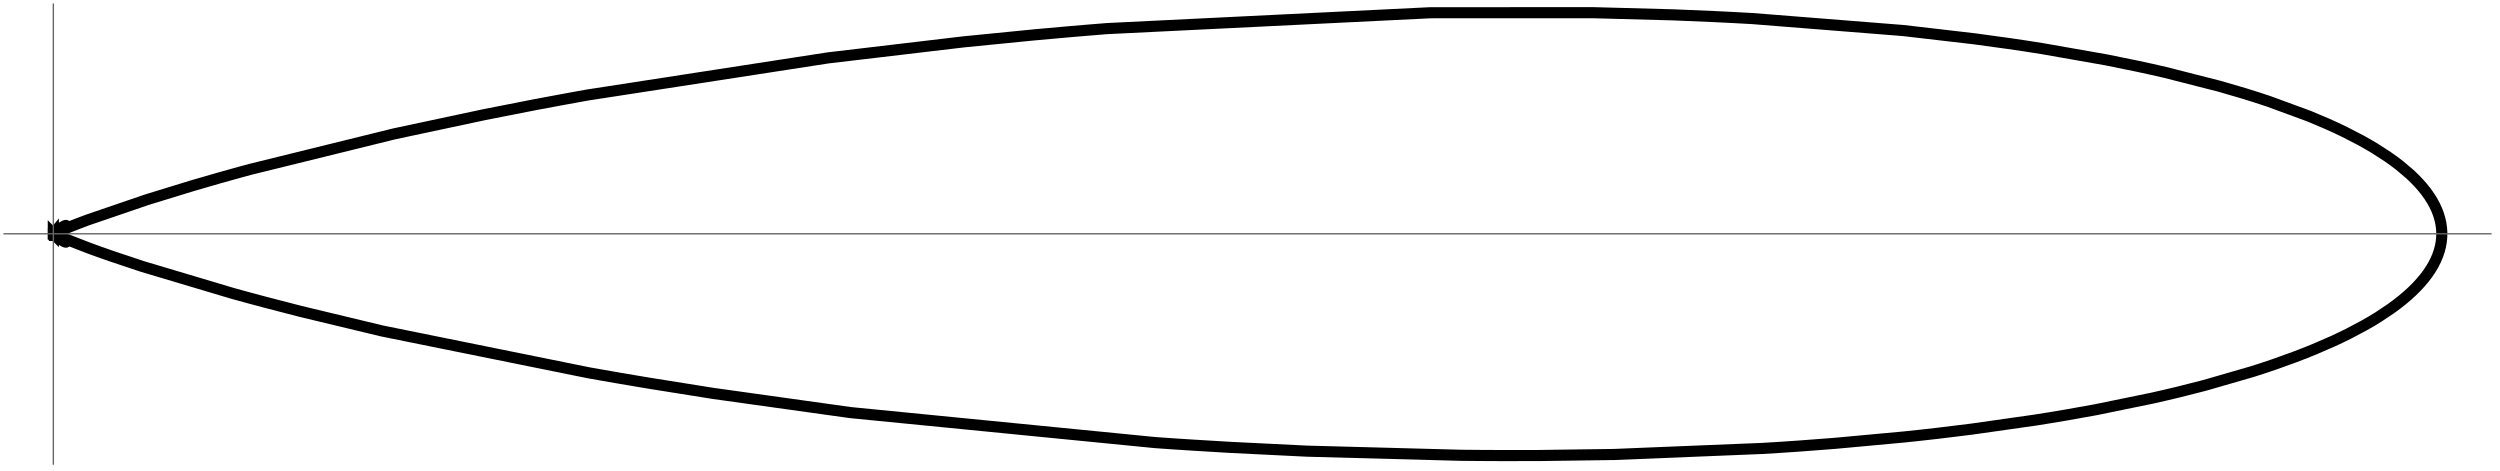 <?xml version="1.0" encoding="UTF-8"?>
<svg xmlns="http://www.w3.org/2000/svg" xmlns:xlink="http://www.w3.org/1999/xlink" width="504pt" height="95pt" viewBox="0 0 504 95" version="1.1">
<defs>
<clipPath id="clip1">
  <path d="M 0 0 L 503 0 L 503 94.078 L 0 94.078 Z M 0 0 "/>
</clipPath>
</defs>
<g id="surface32">
<g clip-path="url(#clip1)" clip-rule="nonzero">
<path style="fill:none;stroke-width:2.24;stroke-linecap:square;stroke-linejoin:miter;stroke:rgb(0%,0%,0%);stroke-opacity:1;stroke-miterlimit:3.25;" d="M 102.75 54.133 L 102.746 54.137 L 102.742 54.137 L 102.742 54.141 L 102.738 54.141 L 102.738 54.145 L 102.734 54.145 L 102.734 54.148 L 102.73 54.148 L 102.73 54.152 L 102.738 54.152 L 102.738 54.148 L 102.742 54.148 L 102.742 54.145 L 102.746 54.145 L 102.746 54.141 L 102.75 54.141 L 102.75 54.137 L 102.754 54.133 L 102.754 54.137 L 102.75 54.141 L 102.75 54.148 L 102.746 54.148 L 102.746 54.172 L 102.746 54.168 L 102.75 54.168 L 102.75 54.152 L 102.754 54.148 L 102.754 54.133 L 102.754 54.156 L 102.758 54.16 L 102.758 54.176 L 102.762 54.18 L 102.762 54.195 L 102.766 54.199 L 102.77 54.211 L 102.77 54.219 L 102.773 54.219 L 102.773 54.227 L 102.777 54.227 L 102.777 54.211 L 102.773 54.199 L 102.773 54.191 L 102.77 54.188 L 102.766 54.172 L 102.766 54.164 L 102.762 54.156 L 102.758 54.145 L 102.758 54.141 L 102.754 54.137 L 102.754 54.133 L 102.754 54.137 L 102.758 54.145 L 102.781 54.184 L 102.781 54.188 L 102.785 54.191 L 102.797 54.215 L 102.816 54.246 L 102.82 54.254 L 102.824 54.258 L 102.828 54.266 L 102.84 54.285 L 102.867 54.324 L 102.871 54.328 L 102.875 54.336 L 102.883 54.344 L 102.898 54.363 L 102.926 54.398 L 102.93 54.402 L 102.93 54.406 L 102.938 54.414 L 102.949 54.43 L 102.973 54.453 L 102.977 54.453 L 102.977 54.457 L 102.98 54.457 L 102.98 54.461 L 102.984 54.461 L 102.988 54.465 L 102.996 54.465 L 102.996 54.453 L 102.992 54.445 L 102.988 54.441 L 102.988 54.434 L 102.977 54.414 L 102.973 54.41 L 102.973 54.406 L 102.949 54.371 L 102.91 54.32 L 102.82 54.207 L 102.809 54.195 L 102.801 54.184 L 102.785 54.164 L 102.77 54.148 L 102.758 54.141 L 102.758 54.137 L 102.754 54.137 L 102.754 54.133 L 102.754 54.137 L 102.758 54.137 L 102.762 54.145 L 102.777 54.16 L 102.785 54.164 L 102.805 54.184 L 102.84 54.215 L 102.941 54.305 L 103.281 54.586 L 103.312 54.613 L 103.34 54.637 L 103.406 54.684 L 103.543 54.789 L 103.844 55.012 L 103.883 55.039 L 103.926 55.066 L 104.008 55.125 L 104.172 55.234 L 104.508 55.449 L 104.547 55.473 L 104.59 55.496 L 104.668 55.543 L 104.816 55.629 L 104.852 55.648 L 104.887 55.664 L 104.953 55.699 L 105.074 55.754 L 105.098 55.766 L 105.125 55.773 L 105.148 55.785 L 105.168 55.793 L 105.191 55.797 L 105.207 55.805 L 105.227 55.809 L 105.273 55.809 L 105.281 55.805 L 105.289 55.797 L 105.289 55.781 L 105.285 55.77 L 105.281 55.762 L 105.273 55.75 L 105.25 55.719 L 105.199 55.668 L 105.18 55.645 L 105.156 55.625 L 105.102 55.578 L 104.926 55.438 L 104.797 55.344 L 104.594 55.203 L 104.113 54.895 L 104.047 54.855 L 103.98 54.812 L 103.852 54.734 L 103.586 54.582 L 103.102 54.312 L 103.051 54.285 L 103.004 54.262 L 102.914 54.215 L 102.879 54.195 L 102.844 54.18 L 102.793 54.152 L 102.773 54.145 L 102.762 54.137 L 102.754 54.133 L 102.762 54.137 L 102.773 54.145 L 102.824 54.168 L 102.859 54.184 L 102.902 54.203 L 103.016 54.254 L 103.348 54.406 L 104.539 54.918 L 109.848 56.988 L 110.34 57.168 L 110.855 57.355 L 111.957 57.754 L 114.445 58.629 L 120.668 60.707 L 138.941 66.16 L 140.492 66.586 L 142.082 67.02 L 145.395 67.91 L 152.543 69.762 L 168.988 73.715 L 210.66 82.152 L 213.648 82.68 L 216.68 83.207 L 222.871 84.254 L 235.762 86.309 L 263.43 90.176 L 324.922 96.23 L 328.699 96.492 L 332.488 96.738 L 340.113 97.195 L 355.484 97.953 L 386.492 98.785 L 390.371 98.82 L 394.242 98.84 L 401.977 98.836 L 417.336 98.625 L 447.363 97.402 L 451.023 97.176 L 454.664 96.93 L 461.859 96.383 L 475.902 95.09 L 479.332 94.723 L 482.727 94.34 L 489.406 93.523 L 502.289 91.691 L 505.402 91.195 L 508.473 90.68 L 514.473 89.605 L 525.883 87.266 L 528.605 86.645 L 531.277 86.008 L 536.449 84.695 L 546.098 81.902 L 548.316 81.188 L 550.473 80.461 L 554.609 78.973 L 556.586 78.211 L 558.5 77.441 L 562.133 75.867 L 563.852 75.066 L 565.508 74.254 L 568.613 72.605 L 570.07 71.77 L 571.453 70.926 L 574.02 69.215 L 575.195 68.348 L 576.305 67.477 L 577.34 66.598 L 578.309 65.715 L 579.203 64.828 L 580.023 63.934 L 580.777 63.035 L 581.453 62.133 L 582.059 61.227 L 582.594 60.32 L 583.055 59.406 L 583.441 58.492 L 583.754 57.578 L 583.992 56.66 L 584.156 55.738 L 584.25 54.82 L 584.27 53.902 L 584.211 52.98 L 584.082 52.062 L 583.879 51.145 L 583.602 50.227 L 583.254 49.312 L 582.828 48.398 L 582.332 47.488 L 581.762 46.582 L 581.121 45.676 L 580.406 44.777 L 579.617 43.883 L 578.758 42.988 L 577.828 42.102 L 575.754 40.348 L 574.609 39.48 L 573.395 38.617 L 570.762 36.914 L 569.34 36.074 L 567.855 35.242 L 564.676 33.602 L 562.988 32.797 L 561.238 32 L 557.539 30.434 L 549.391 27.438 L 547.012 26.656 L 544.566 25.887 L 539.465 24.395 L 528.488 21.594 L 525.59 20.934 L 522.629 20.293 L 516.535 19.055 L 503.688 16.797 L 500.348 16.273 L 496.961 15.773 L 490.043 14.824 L 475.691 13.156 L 445.266 10.742 L 441.332 10.527 L 437.375 10.332 L 429.395 9.996 L 413.215 9.559 L 380.34 9.57 L 315.172 12.766 L 311.484 13.066 L 307.816 13.375 L 300.539 14.027 L 286.254 15.441 L 258.926 18.672 L 210.414 26.16 L 207.688 26.652 L 205 27.145 L 199.738 28.129 L 189.68 30.105 L 171.457 33.992 L 142.512 41.129 L 140.898 41.566 L 139.332 42 L 136.32 42.84 L 130.797 44.438 L 121.605 47.262 L 109.66 51.348 L 109.156 51.539 L 108.676 51.719 L 107.789 52.055 L 106.281 52.645 L 104.199 53.492 L 104.016 53.57 L 103.848 53.645 L 103.555 53.773 L 103.117 53.965 L 103.039 54 L 102.973 54.031 L 102.867 54.082 L 102.828 54.098 L 102.797 54.113 L 102.762 54.129 L 102.754 54.133 L 102.762 54.129 L 102.773 54.125 L 102.879 54.07 L 103.27 53.863 L 103.328 53.832 L 103.516 53.727 L 103.781 53.574 L 104.297 53.258 L 104.359 53.219 L 104.418 53.18 L 104.535 53.105 L 104.742 52.961 L 104.789 52.926 L 104.836 52.895 L 104.922 52.832 L 105.066 52.719 L 105.098 52.691 L 105.125 52.668 L 105.176 52.625 L 105.199 52.602 L 105.219 52.586 L 105.25 52.551 L 105.273 52.52 L 105.281 52.508 L 105.285 52.496 L 105.289 52.488 L 105.289 52.465 L 105.281 52.461 L 105.277 52.461 L 105.27 52.457 L 105.238 52.457 L 105.191 52.469 L 105.172 52.477 L 105.129 52.488 L 105.035 52.531 L 104.98 52.555 L 104.918 52.586 L 104.793 52.652 L 104.508 52.82 L 104.43 52.867 L 104.355 52.914 L 104.203 53.012 L 103.898 53.219 L 103.367 53.613 L 103.305 53.66 L 103.246 53.707 L 103.141 53.793 L 102.969 53.938 L 102.953 53.953 L 102.934 53.969 L 102.902 53.996 L 102.852 54.043 L 102.781 54.105 L 102.777 54.109 L 102.773 54.117 L 102.766 54.125 L 102.762 54.125 L 102.754 54.133 L 102.789 54.098 L 102.828 54.051 L 102.84 54.039 L 102.852 54.023 L 102.871 53.996 L 102.914 53.945 L 102.918 53.938 L 102.922 53.934 L 102.934 53.918 L 102.949 53.895 L 102.977 53.855 L 102.977 53.848 L 102.98 53.844 L 102.984 53.836 L 102.988 53.832 L 102.988 53.828 L 102.992 53.824 L 102.992 53.816 L 102.996 53.816 L 102.996 53.801 L 102.988 53.801 L 102.988 53.805 L 102.984 53.805 L 102.977 53.812 L 102.973 53.812 L 102.969 53.816 L 102.961 53.828 L 102.926 53.863 L 102.922 53.871 L 102.906 53.891 L 102.879 53.93 L 102.871 53.938 L 102.863 53.949 L 102.852 53.969 L 102.828 54.004 L 102.785 54.07 L 102.785 54.074 L 102.781 54.078 L 102.777 54.086 L 102.773 54.098 L 102.762 54.117 L 102.762 54.121 L 102.758 54.121 L 102.758 54.125 L 102.754 54.129 L 102.754 54.133 L 102.758 54.125 L 102.766 54.102 L 102.766 54.098 L 102.77 54.094 L 102.77 54.086 L 102.773 54.074 L 102.773 54.066 L 102.777 54.062 L 102.777 54.039 L 102.773 54.039 L 102.773 54.047 L 102.77 54.047 L 102.77 54.055 L 102.766 54.059 L 102.766 54.07 L 102.762 54.07 L 102.762 54.082 L 102.758 54.09 L 102.754 54.109 L 102.754 54.133 L 102.754 54.121 L 102.75 54.113 L 102.75 54.102 L 102.746 54.098 L 102.746 54.117 L 102.75 54.121 L 102.75 54.129 L 102.754 54.129 L 102.754 54.133 L 102.75 54.129 L 102.75 54.125 L 102.746 54.125 L 102.746 54.121 L 102.742 54.121 L 102.742 54.117 L 102.73 54.117 L 102.734 54.117 L 102.734 54.125 L 102.738 54.125 L 102.738 54.129 L 102.746 54.129 L 102.746 54.133 L 102.75 54.133 " transform="matrix(1,0,0,1,-92,-7)"/>
</g>
<path style="fill:none;stroke-width:0.28;stroke-linecap:butt;stroke-linejoin:miter;stroke:rgb(39.999%,39.999%,39.999%);stroke-opacity:1;stroke-miterlimit:3.25;" d="M 92.699 54.133 L 594.301 54.133 " transform="matrix(1,0,0,1,-92,-7)"/>
<path style="fill:none;stroke-width:0.28;stroke-linecap:butt;stroke-linejoin:miter;stroke:rgb(39.999%,39.999%,39.999%);stroke-opacity:1;stroke-miterlimit:3.25;" d="M 102.754 100.699 L 102.754 7.699 " transform="matrix(1,0,0,1,-92,-7)"/>
</g>
</svg>
